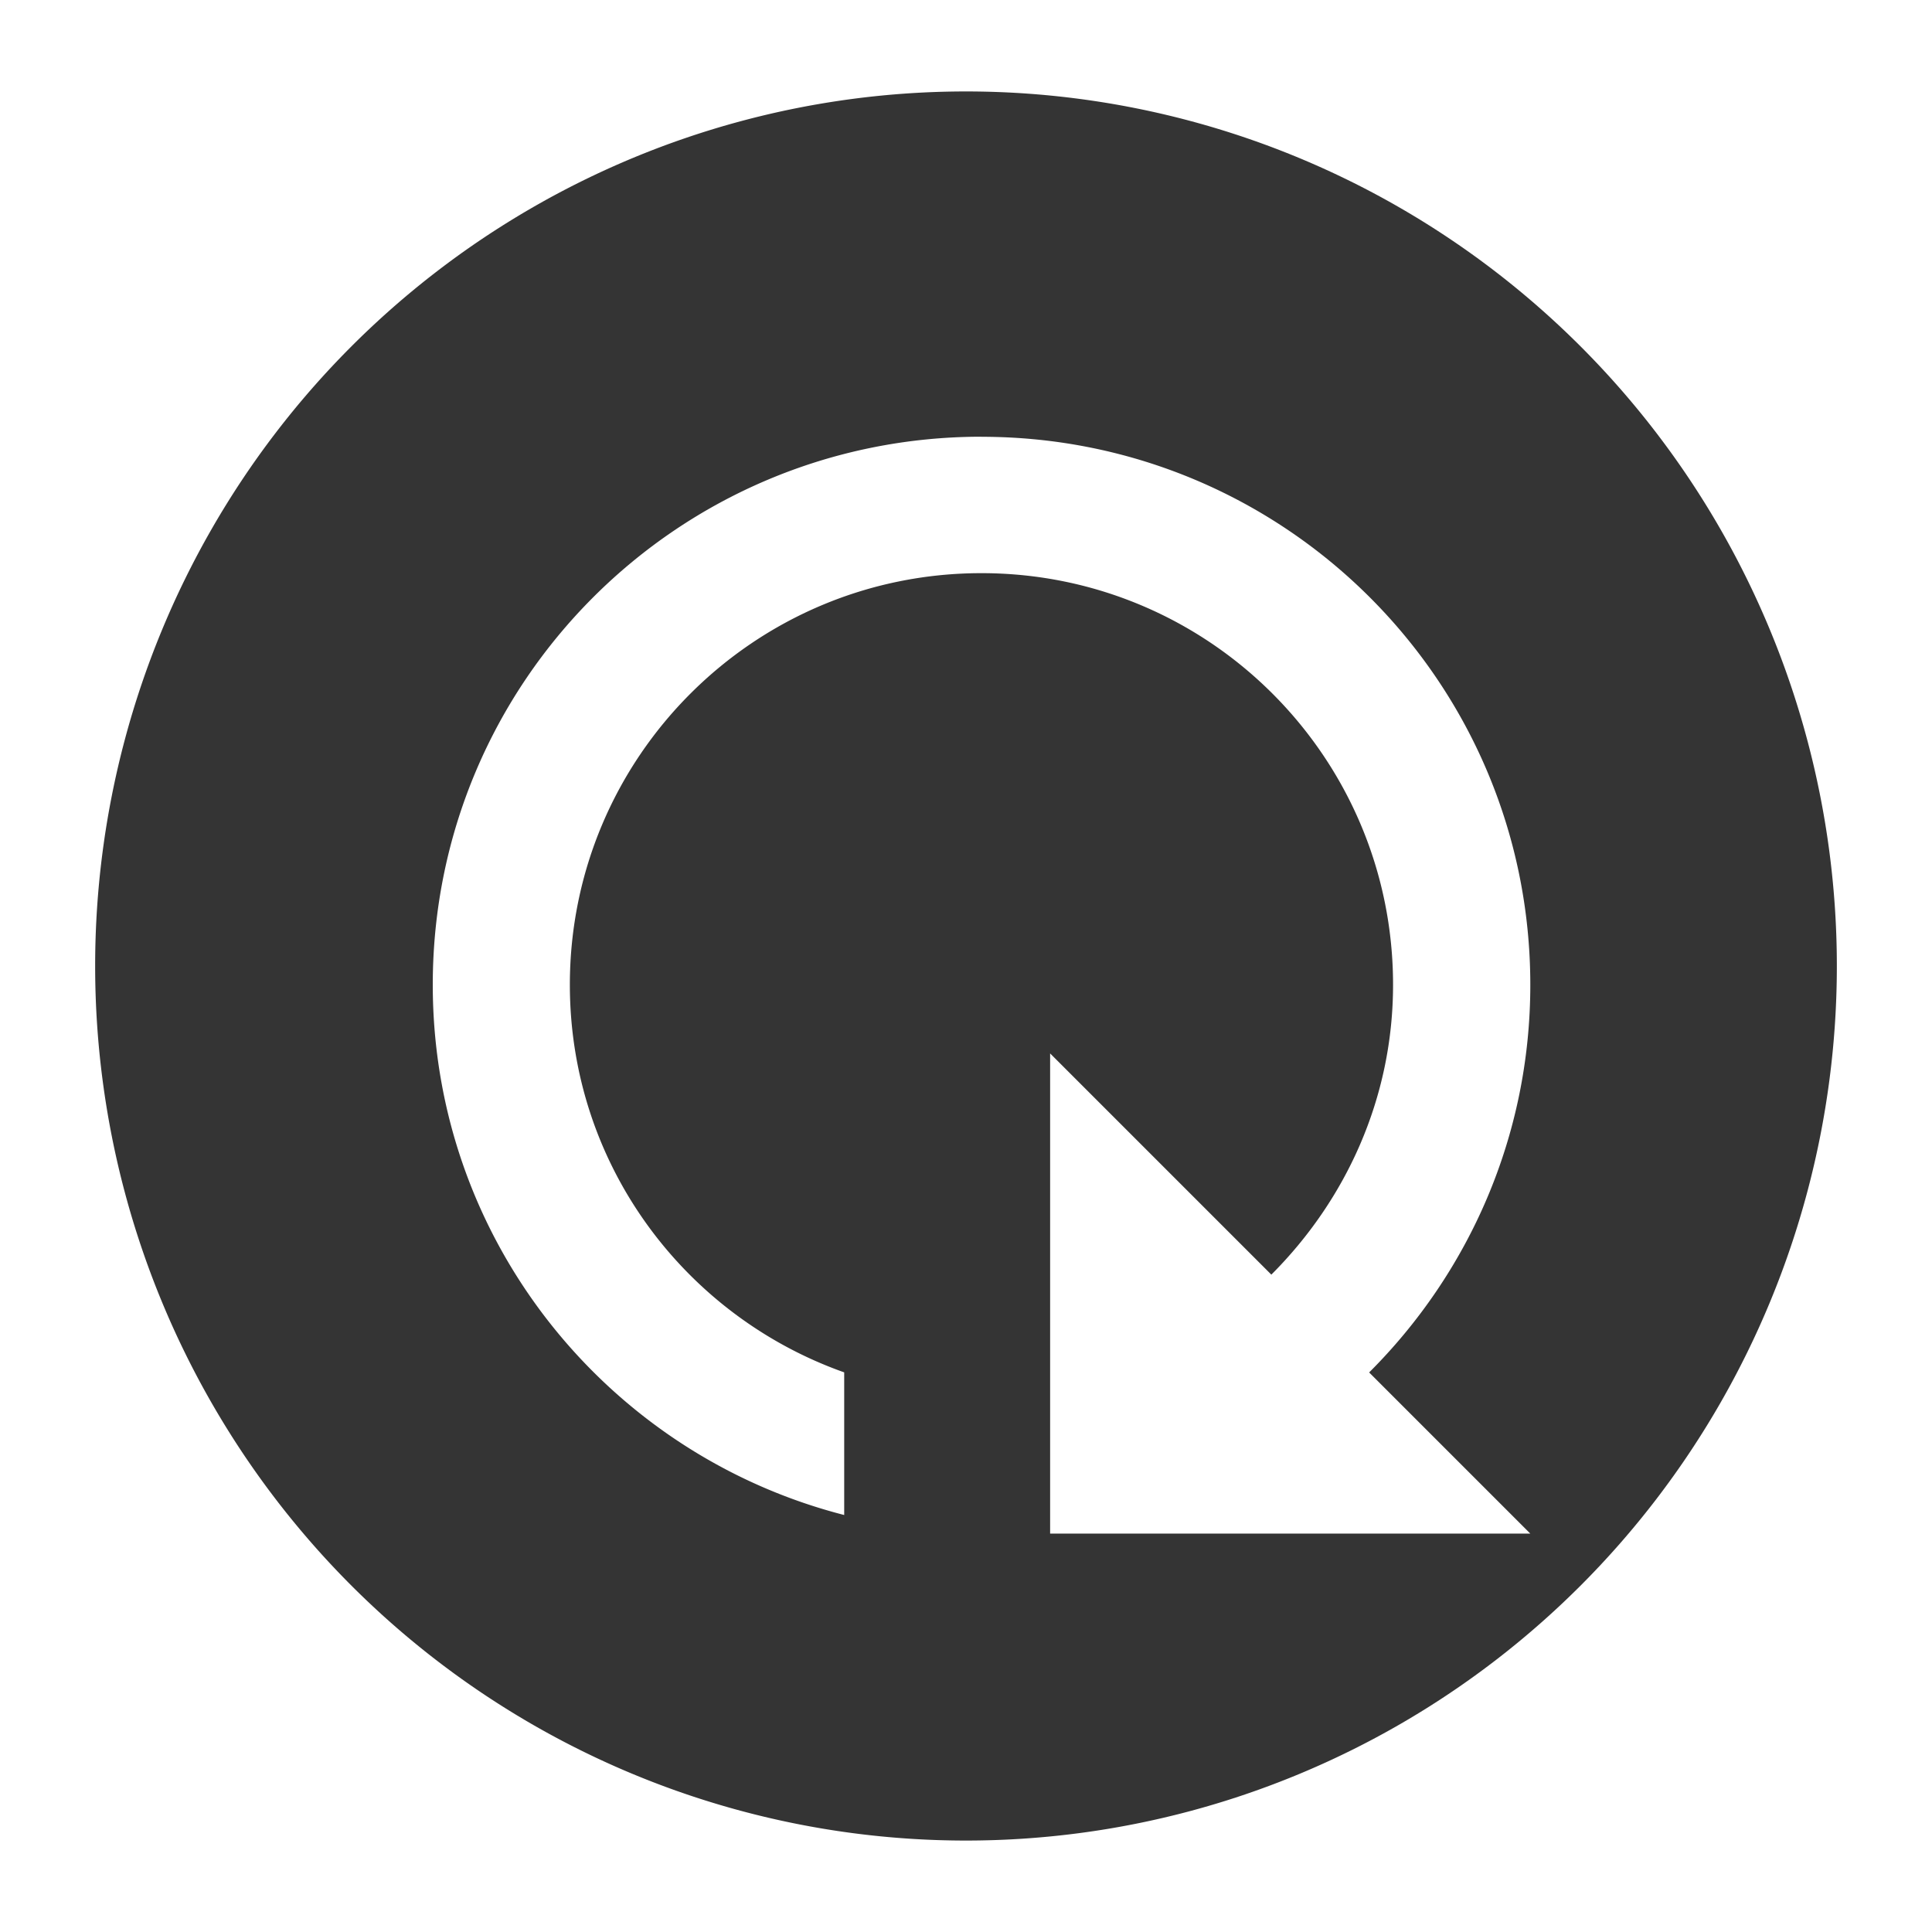 <?xml version="1.0" encoding="UTF-8" standalone="no"?>
<svg
   xmlns:dc="http://purl.org/dc/elements/1.1/"
   xmlns:cc="http://creativecommons.org/ns#"
   xmlns:rdf="http://www.w3.org/1999/02/22-rdf-syntax-ns#"
   xmlns:svg="http://www.w3.org/2000/svg"
   xmlns="http://www.w3.org/2000/svg"
   xmlns:sodipodi="http://sodipodi.sourceforge.net/DTD/sodipodi-0.dtd"
   xmlns:inkscape="http://www.inkscape.org/namespaces/inkscape"
   height="24"
   viewBox="0 0 24 24"
   width="24"
   version="1.1"
   id="svg4"
   sodipodi:docname="aptdaemon-upgrade.svg"
   inkscape:version="0.92.3 (2405546, 2018-03-11)"
   style="fill:#000000">
  <defs
     id="defs8" />
  <sodipodi:namedview
     pagecolor="#ffffff"
     bordercolor="#666666"
     borderopacity="1"
     objecttolerance="10"
     gridtolerance="10"
     guidetolerance="10"
     inkscape:pageopacity="0"
     inkscape:pageshadow="2"
     inkscape:window-width="1366"
     inkscape:window-height="719"
     id="namedview6"
     showgrid="false"
     inkscape:zoom="22.416667"
     inkscape:cx="-5.8884755"
     inkscape:cy="11.643122"
     inkscape:window-x="0"
     inkscape:window-y="25"
     inkscape:window-maximized="1"
     inkscape:current-layer="svg4"
     showguides="true"
     inkscape:guide-bbox="true" />
  <path
     inkscape:connector-curvature="0"
     style="opacity:1;fill:#333333;fill-opacity:0.991;fill-rule:nonzero;stroke:none;stroke-width:0.136;stroke-linecap:butt;stroke-linejoin:round;stroke-miterlimit:4;stroke-dasharray:none;stroke-dashoffset:0;stroke-opacity:1;paint-order:markers fill stroke"
     d="M 12,1.136 A 10.818,10.864 0 0 0 1.182,12 10.818,10.864 0 0 0 12,22.864 10.818,10.864 0 0 0 22.818,12 10.818,10.864 0 0 0 12,1.136 Z m 0.193,4.29 c 3.766,0 6.817,3.042 6.817,6.808 0,1.883 -0.767,3.583 -2.002,4.815 l 2.002,2.002 h -5.965 v -5.965 l 2.748,2.748 c 0.925,-0.925 1.512,-2.19 1.512,-3.601 0,-2.825 -2.288,-5.113 -5.113,-5.113 -2.825,0 -5.113,2.288 -5.113,5.113 0,2.228 1.423,4.112 3.408,4.815 v 1.772 C 7.549,18.066 5.376,15.408 5.376,12.233 c 0,-3.766 3.05,-6.808 6.817,-6.808 z"
     id="path812-6" />
</svg>
